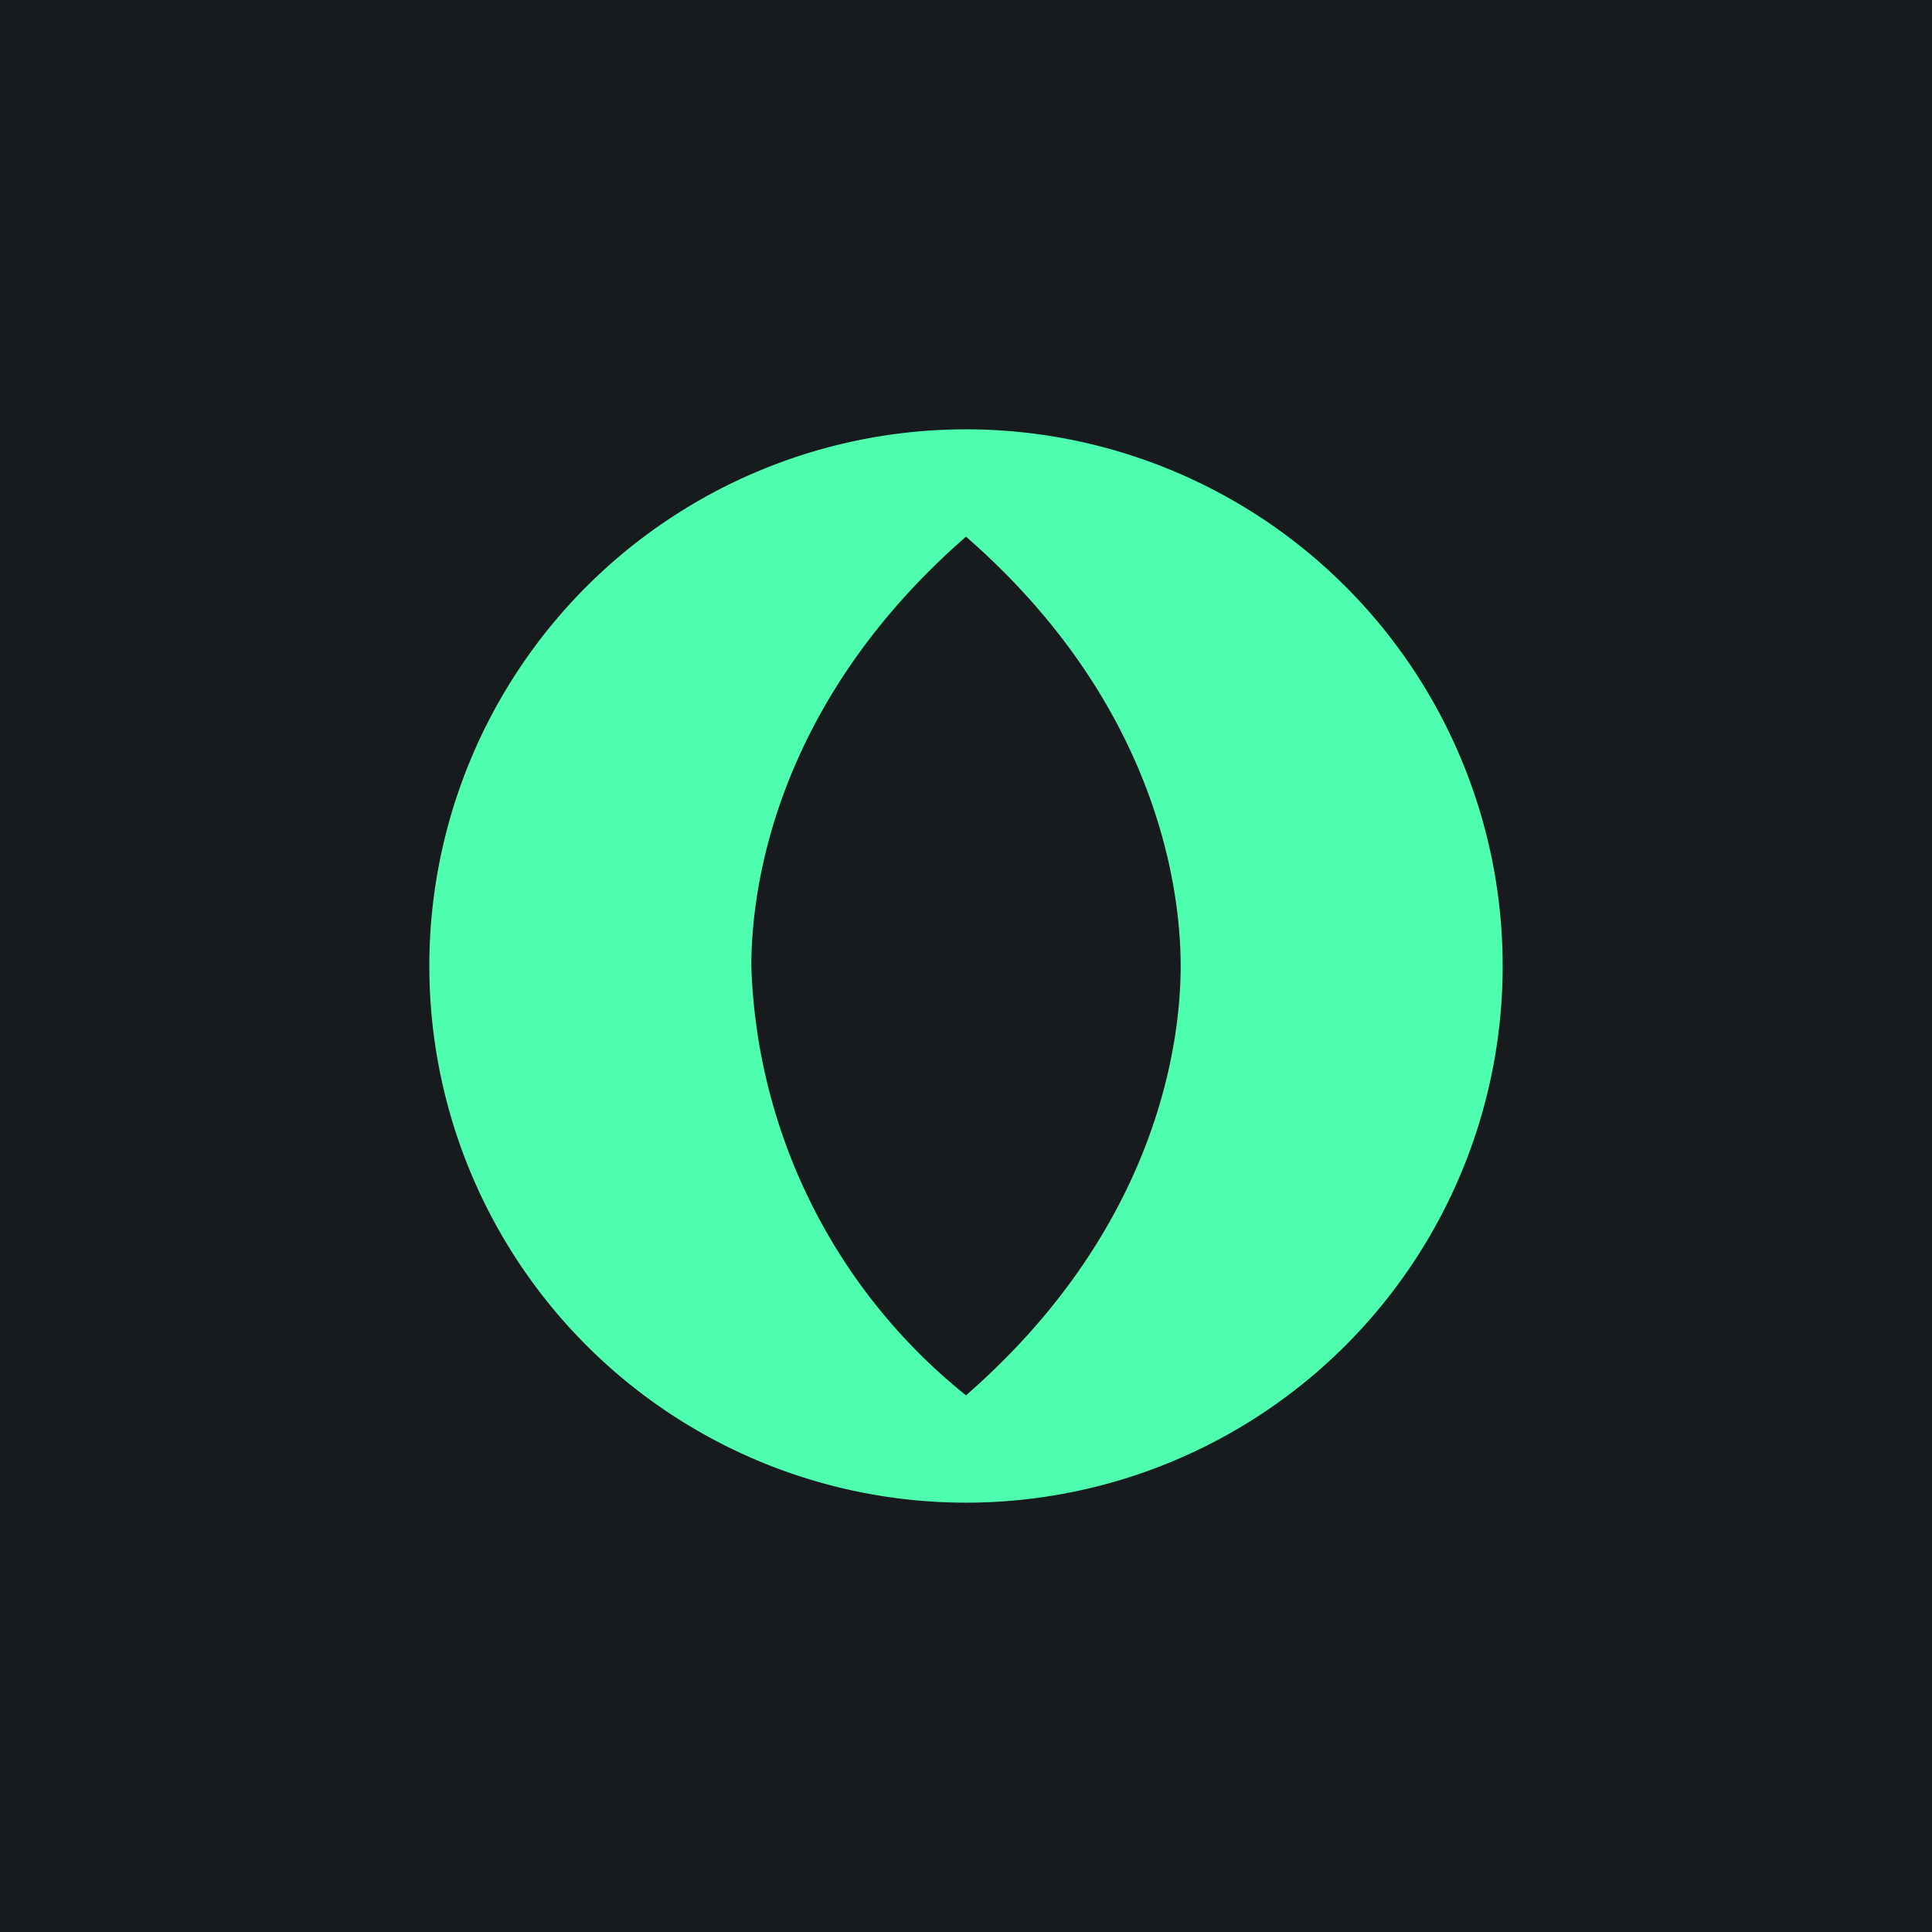 <!-- by TradingView --><svg width="18" height="18" viewBox="0 0 18 18" xmlns="http://www.w3.org/2000/svg"><path fill="#181B1E" d="M0 0h18v18H0z"/><path d="M9 14A5 5 0 1 0 9 4a5 5 0 0 0 0 10ZM7 9c0-.82.28-2.5 2-4 1.72 1.5 2 3.18 2 4 0 .82-.28 2.5-2 4a5.34 5.34 0 0 1-2-4Z" fill="#4EFFAF"/></svg>